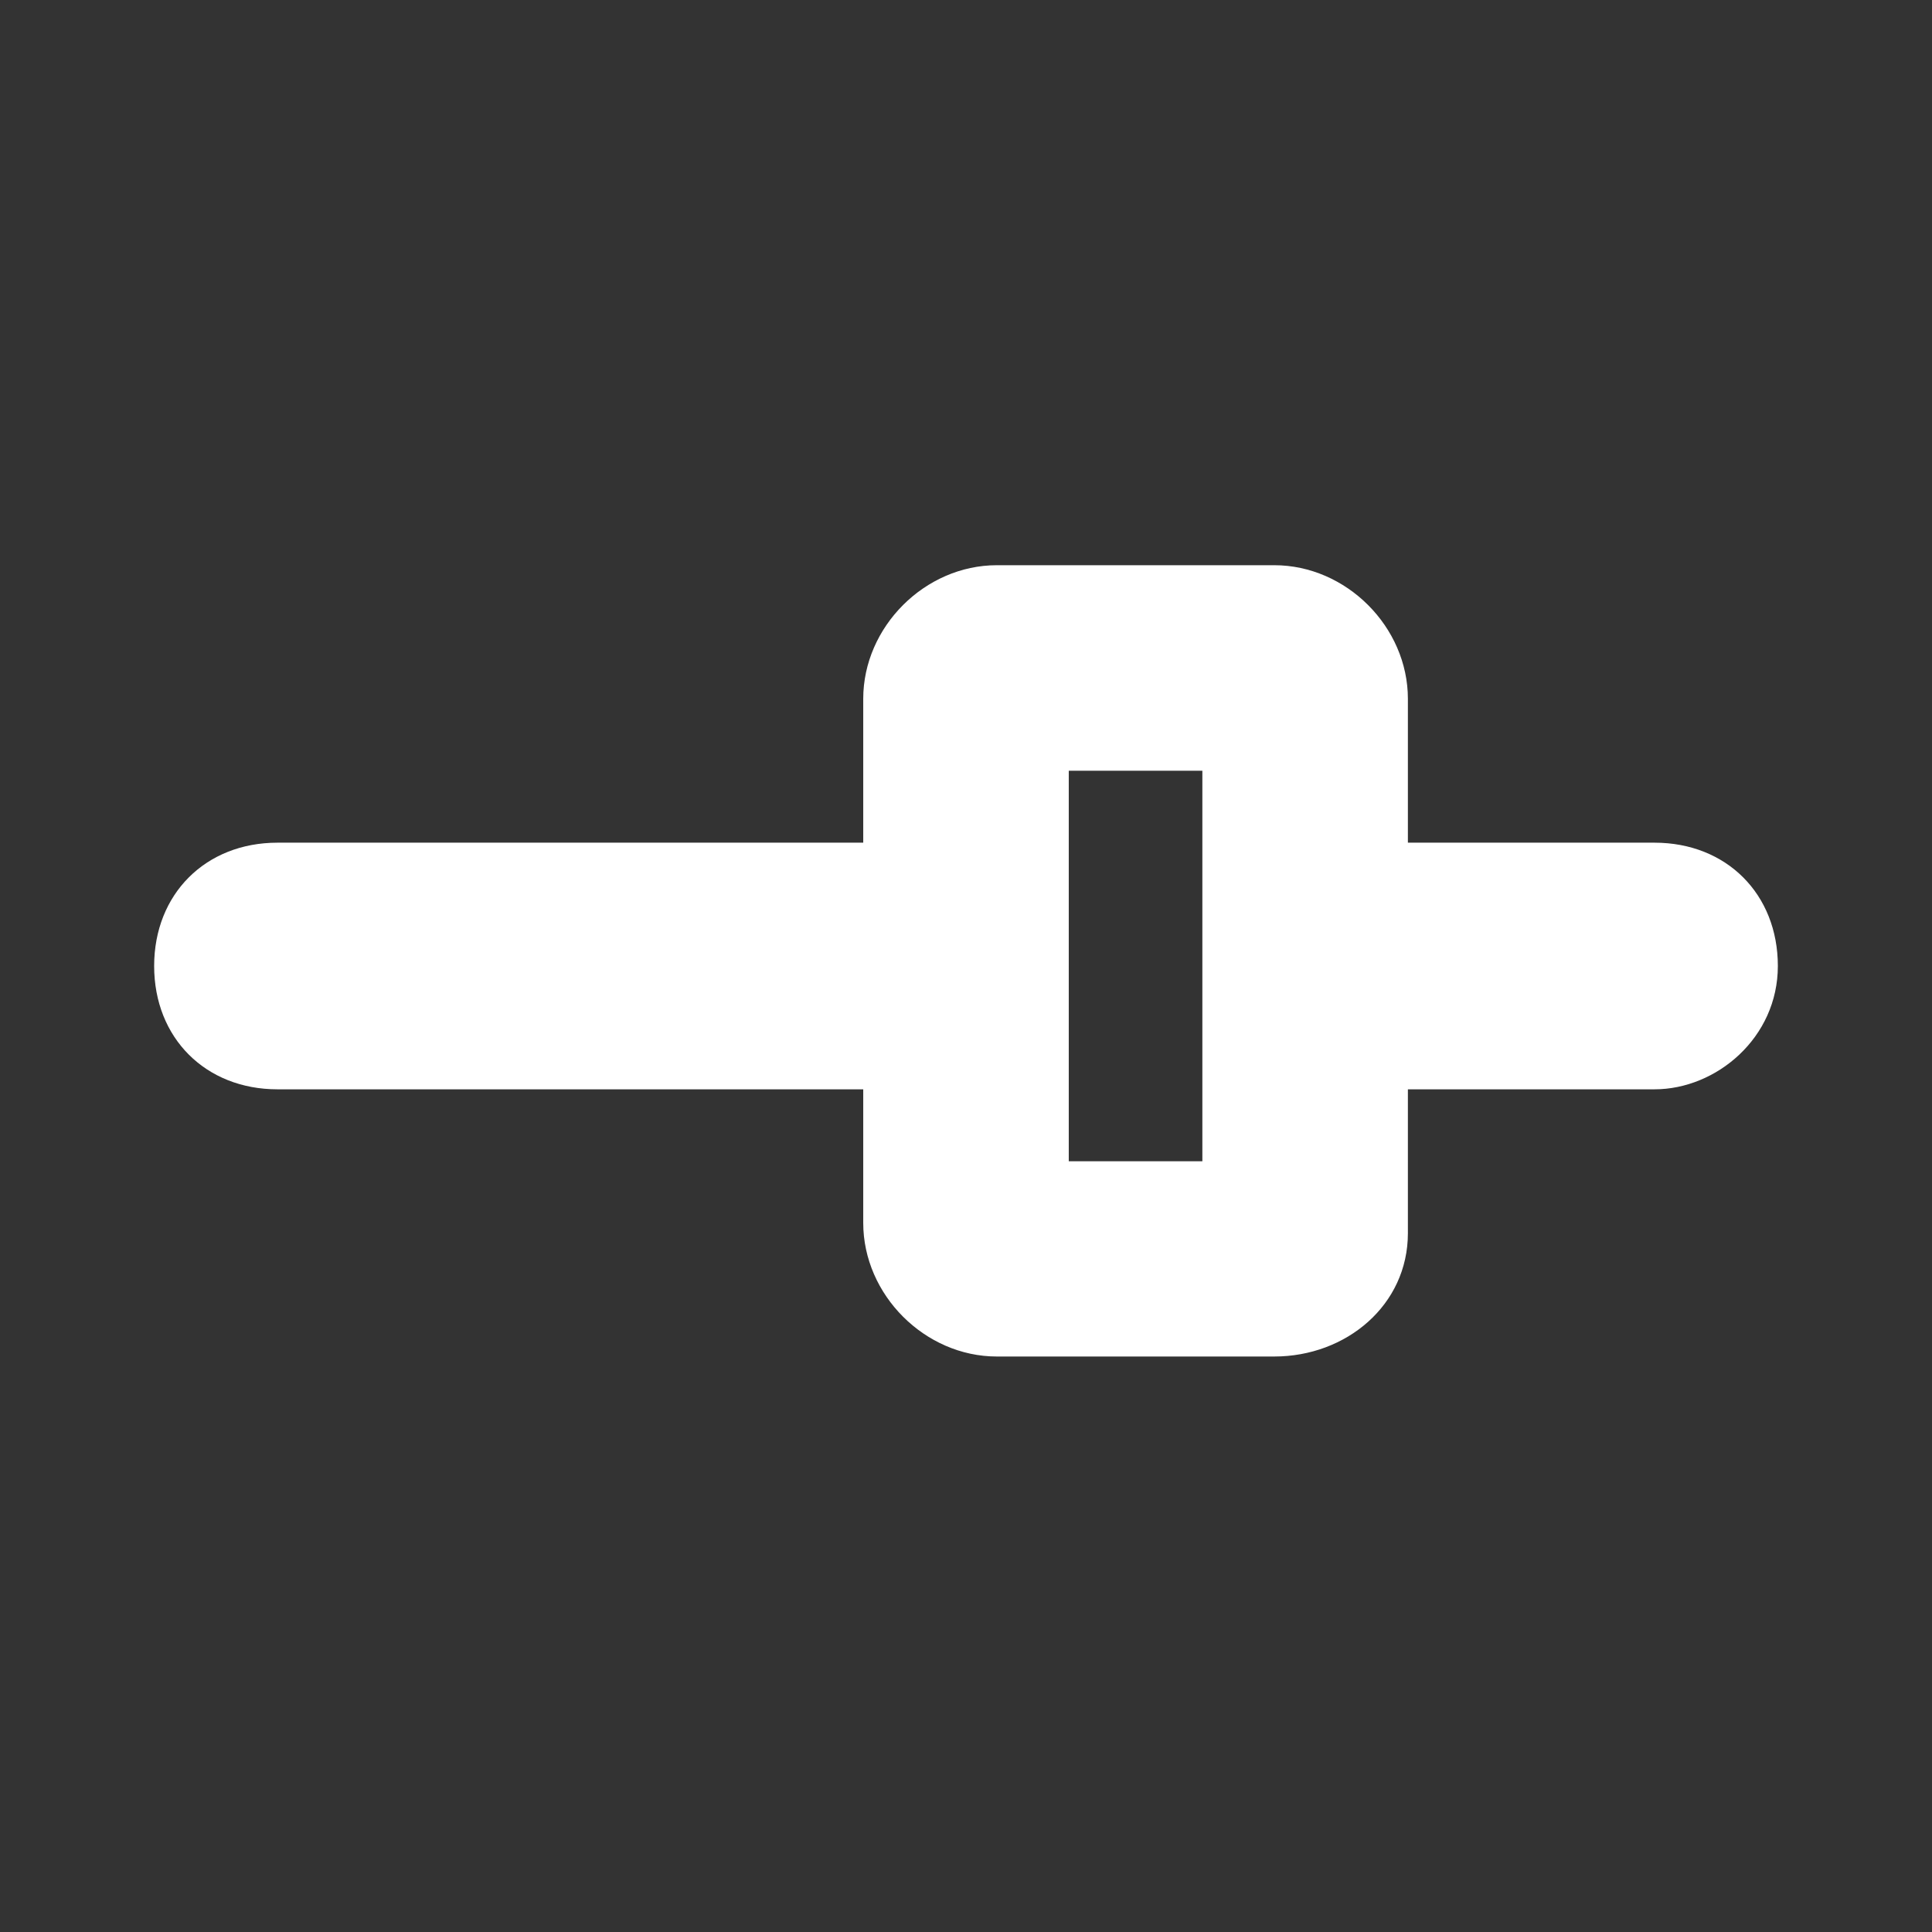 <?xml version="1.0" encoding="utf-8"?>
<!-- Generator: Adobe Illustrator 19.2.1, SVG Export Plug-In . SVG Version: 6.00 Build 0)  -->
<svg version="1.1" id="Layer_1" xmlns="http://www.w3.org/2000/svg" xmlns:xlink="http://www.w3.org/1999/xlink" x="0px" y="0px"
	 viewBox="0 0 18.8 18.8" style="enable-background:new 0 0 18.8 18.8;" xml:space="preserve">
<rect x="0" y="0" width="18.8" height="18.8" fill="#333333" stroke="none"/>
<style type="text/css">
	.st0{fill:#FFFFFF;}
</style>
<g>
	<g>
		<g>
			<path class="st0" d="M9.4,10.6H2.7c-0.7,0-1.2-0.5-1.2-1.2s0.5-1.2,1.2-1.2h6.6V10.6z"/>
		</g>
	</g>
	<g>
		<g>
			<path class="st0" d="M16.1,10.6h-2.8V8.2h2.8c0.7,0,1.2,0.5,1.2,1.2S16.7,10.6,16.1,10.6z"/>
		</g>
	</g>
	<g>
		<path class="st0" d="M12.4,13.2H9.7c-0.7,0-1.3-0.6-1.3-1.3V6.8c0-0.7,0.6-1.3,1.3-1.3h2.7c0.7,0,1.3,0.6,1.3,1.3V12
			C13.7,12.7,13.1,13.2,12.4,13.2z M10.4,11.3h1.3V7.5h-1.3V11.3z"/>
	</g>
</g>
</svg>
